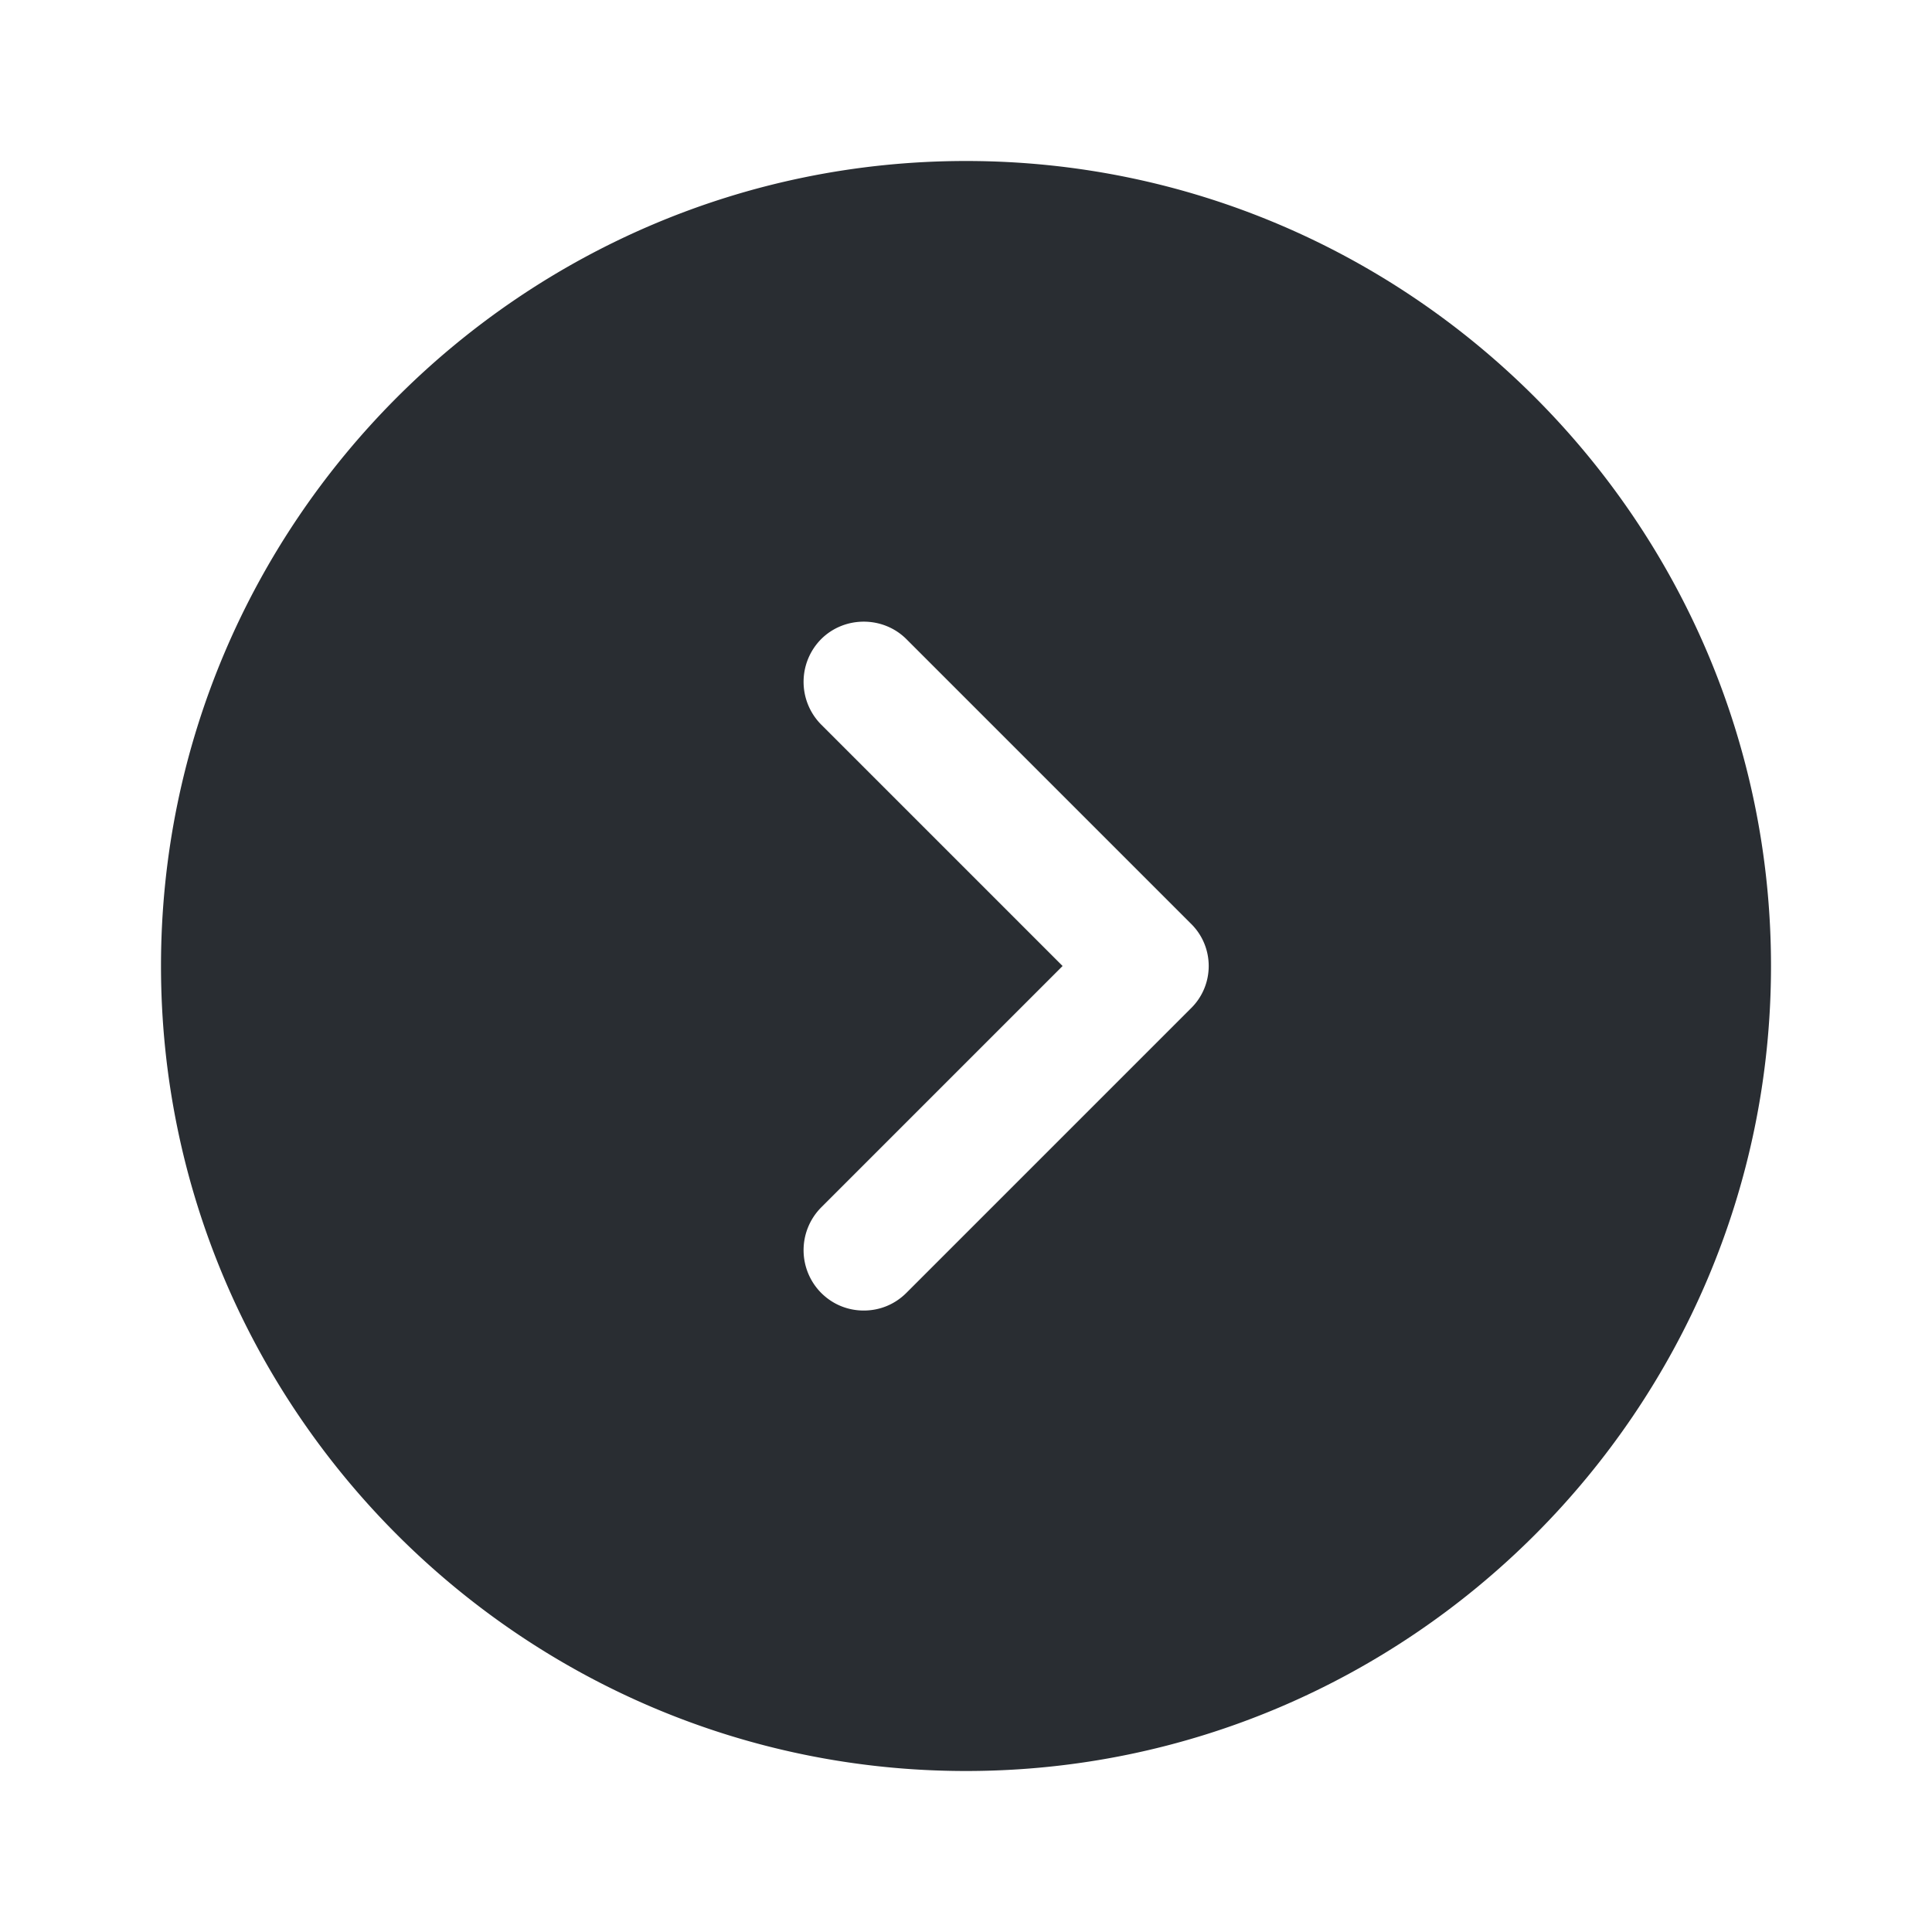 <svg width="24" height="24" fill="none" xmlns="http://www.w3.org/2000/svg" viewBox="0 0 24 24">
  <path d="M12 2C6.49 2 2 6.49 2 12s4.49 10 10 10 10-4.49 10-10S17.51 2 12 2zm2.79 10.53l-3.53 3.53c-.15.15-.34.22-.53.22s-.38-.07-.53-.22a.754.754 0 010-1.06l3-3-3-3a.754.754 0 010-1.06c.29-.29.77-.29 1.06 0l3.53 3.53c.3.29.3.77 0 1.06z" fill="#292D32"/>
</svg>